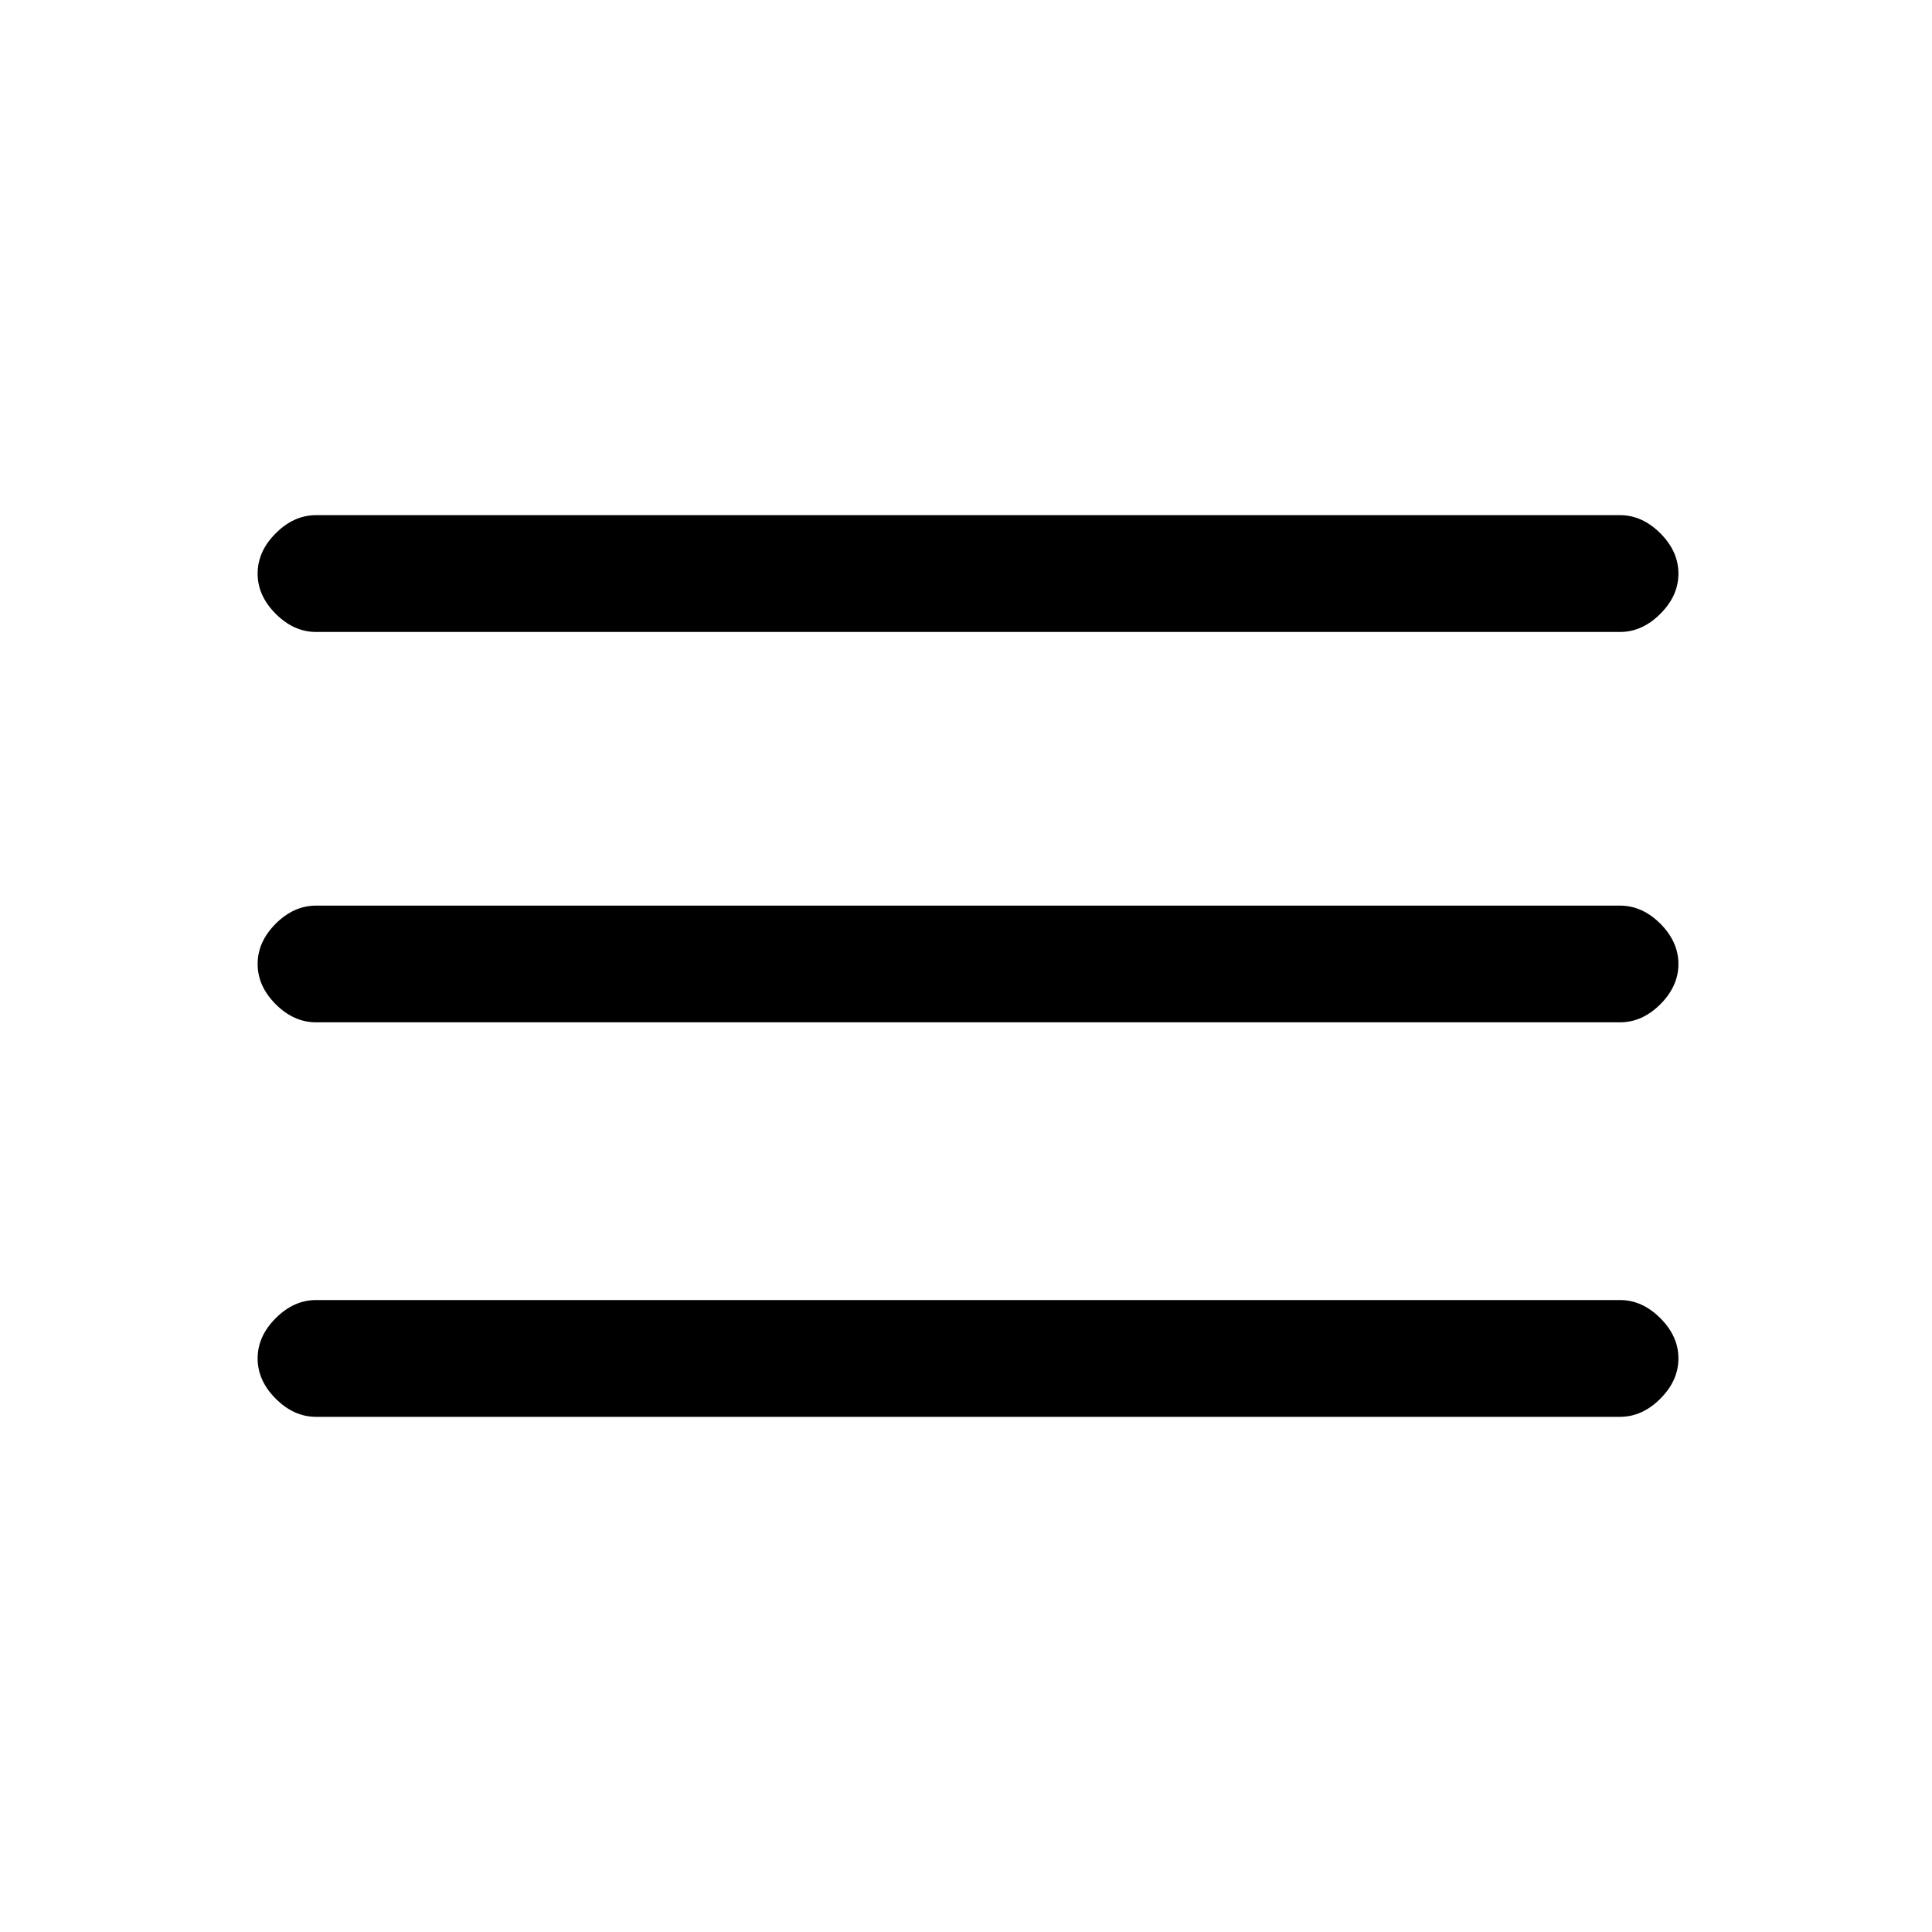<svg xmlns="http://www.w3.org/2000/svg" height="20" width="20"><path d="M3.271 14.667Q3.042 14.667 2.854 14.479Q2.667 14.292 2.667 14.062Q2.667 13.833 2.854 13.646Q3.042 13.458 3.271 13.458H16.771Q17 13.458 17.188 13.646Q17.375 13.833 17.375 14.062Q17.375 14.292 17.188 14.479Q17 14.667 16.771 14.667ZM3.271 10.583Q3.042 10.583 2.854 10.396Q2.667 10.208 2.667 9.979Q2.667 9.75 2.854 9.562Q3.042 9.375 3.271 9.375H16.771Q17 9.375 17.188 9.562Q17.375 9.75 17.375 9.979Q17.375 10.208 17.188 10.396Q17 10.583 16.771 10.583ZM3.271 6.542Q3.042 6.542 2.854 6.354Q2.667 6.167 2.667 5.938Q2.667 5.708 2.854 5.521Q3.042 5.333 3.271 5.333H16.771Q17 5.333 17.188 5.521Q17.375 5.708 17.375 5.938Q17.375 6.167 17.188 6.354Q17 6.542 16.771 6.542Z"/></svg>